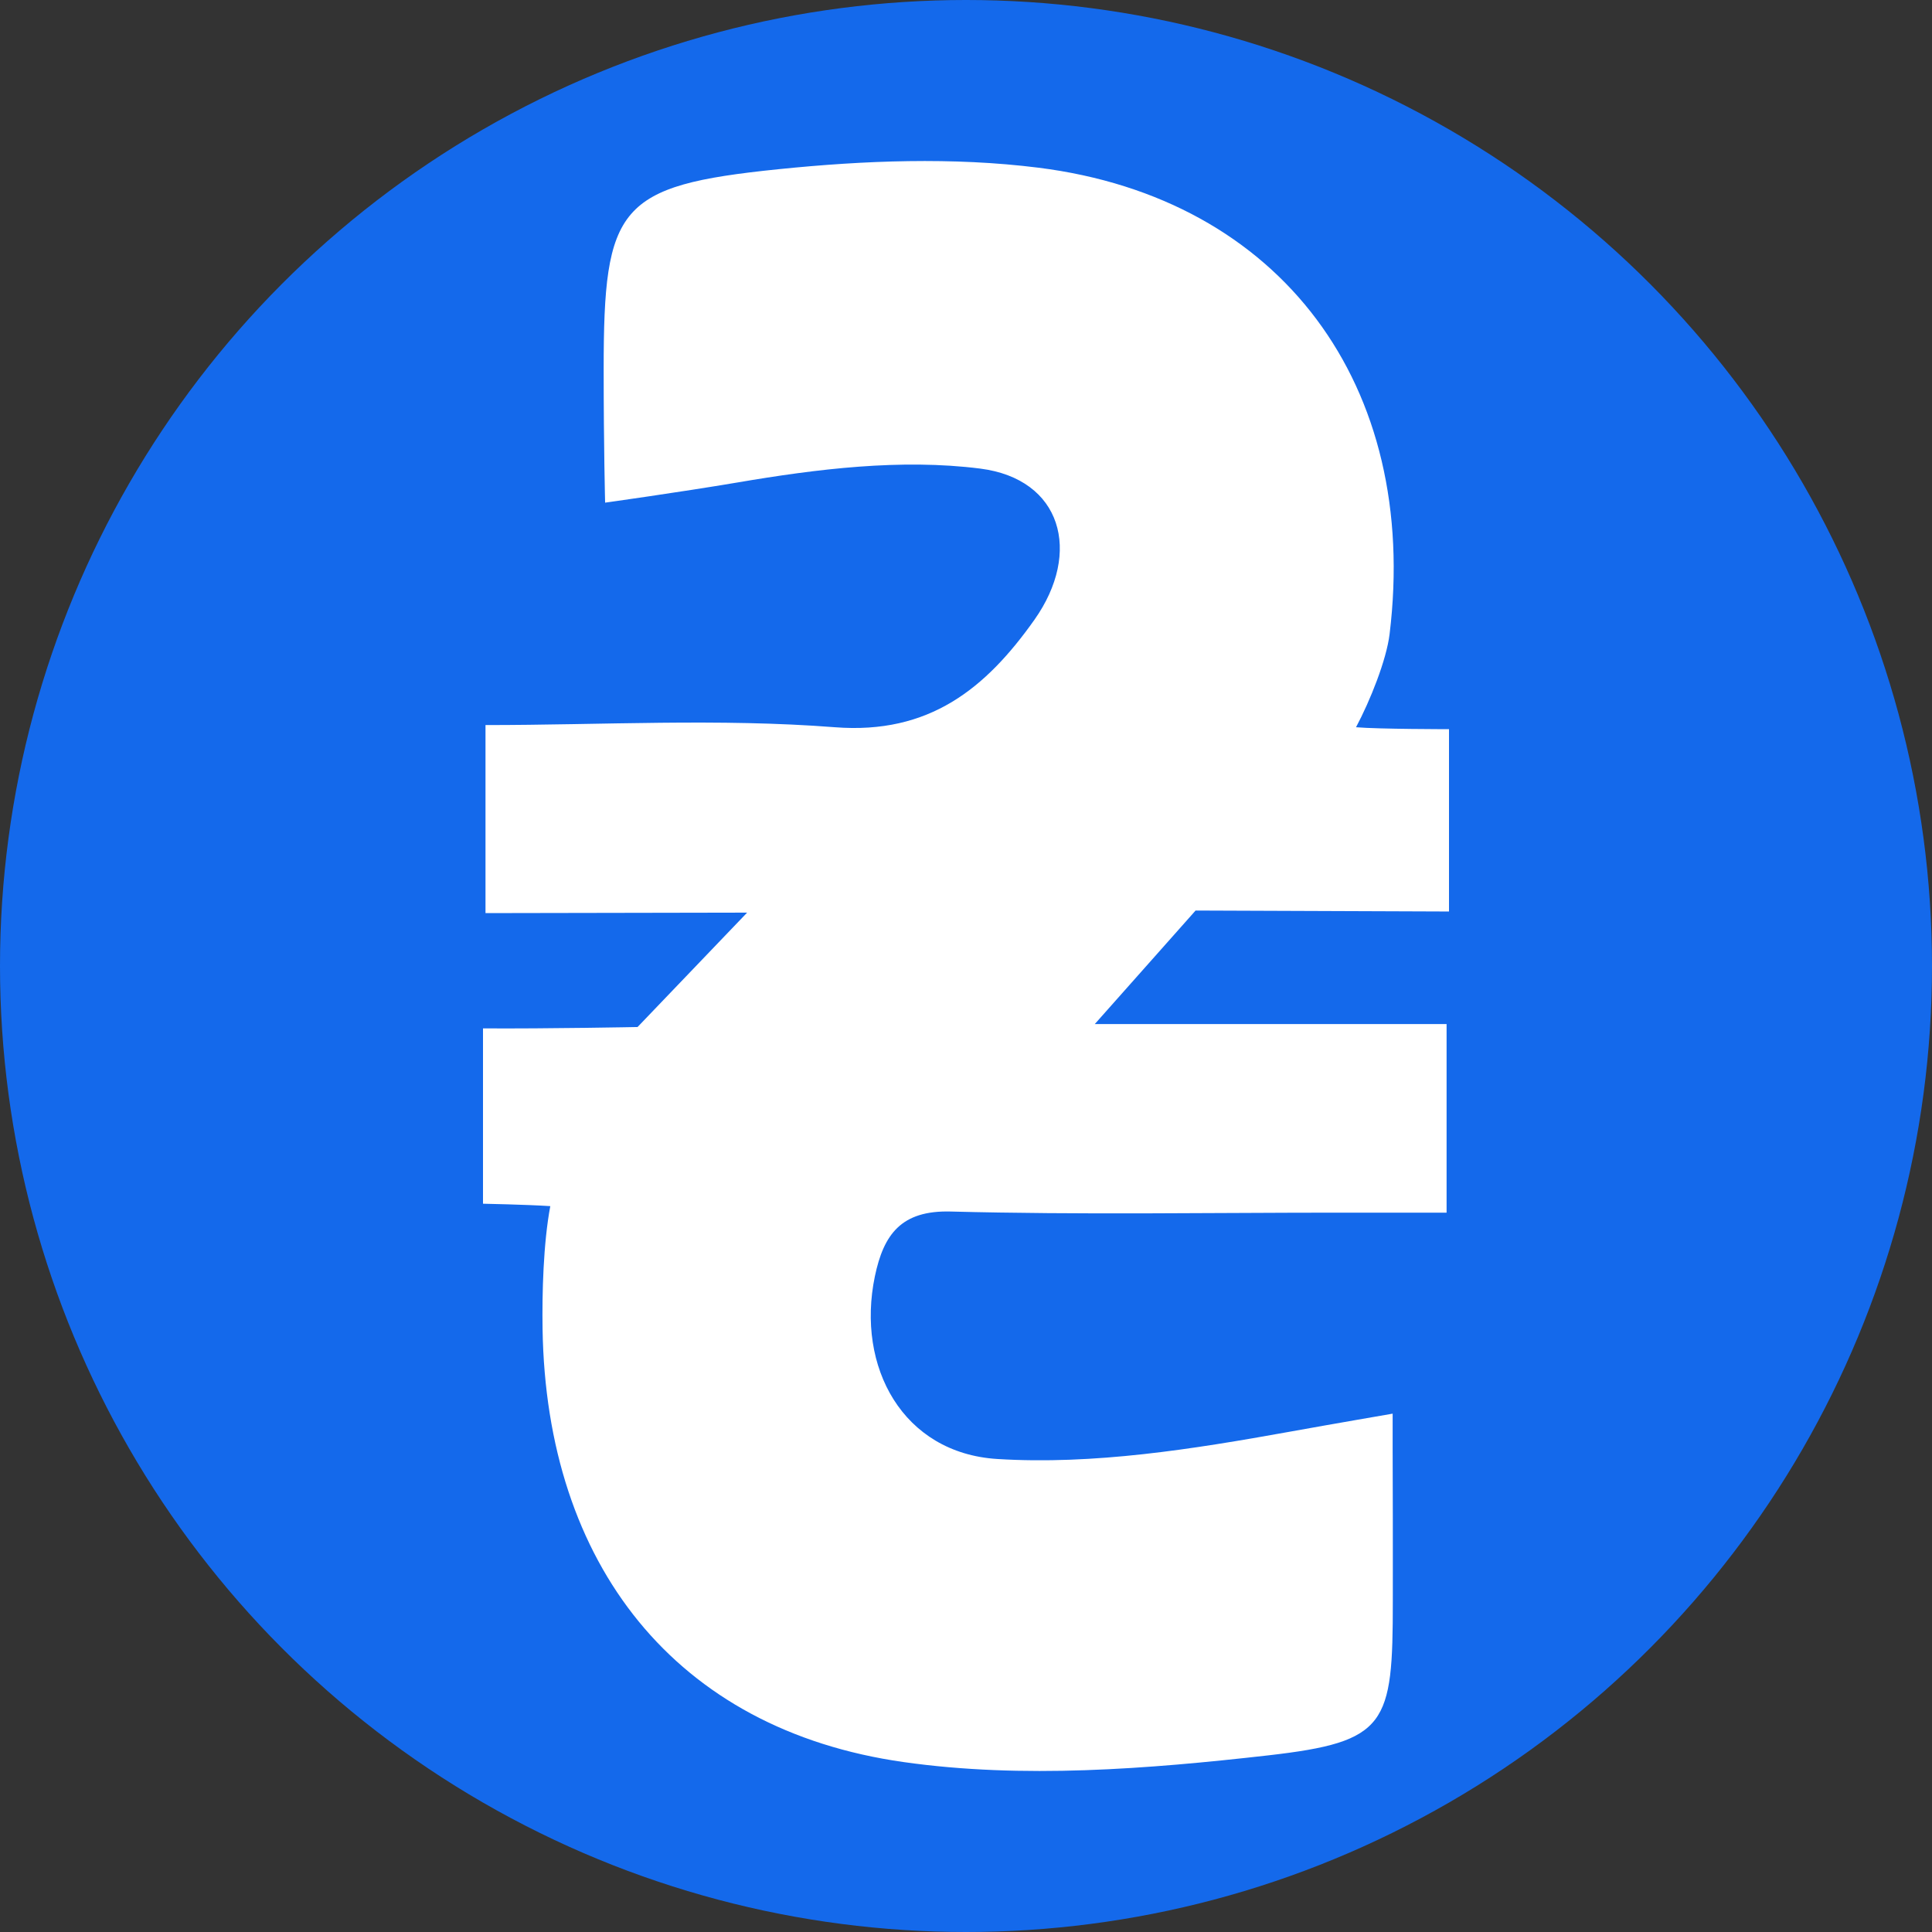 <svg xmlns="http://www.w3.org/2000/svg" width="24" height="24" viewBox="0 0 24 24">
  <rect x="0" y="0" width="24" height="24" fill="#333333" stroke="none"/>
  <g fill="none" fill-rule="evenodd">
    <circle cx="12" cy="12" r="12" fill="#1469EB"/>
    <path fill="#FFF" d="M16.845,9.034 C17.127,9.058 18,9.058 18,9.058 L18,11.323 L14.852,11.311 L13.6,12.721 L17.97,12.721 L17.97,15.064 L16.638,15.064 C15.028,15.064 13.418,15.092 11.809,15.05 C11.195,15.034 10.977,15.334 10.868,15.855 C10.633,16.984 11.218,18.05 12.386,18.124 C13.585,18.199 14.818,18.002 16.012,17.787 C16.577,17.685 17.3,17.561 17.3,17.561 C17.3,17.561 17.299,18.229 17.302,18.821 C17.303,19.178 17.302,19.535 17.302,19.892 C17.302,21.426 17.233,21.637 15.753,21.806 C14.256,21.976 12.704,22.099 11.225,21.889 C8.386,21.487 6.786,19.43 6.74,16.51 C6.733,16.067 6.749,15.444 6.836,14.983 C6.551,14.964 6,14.953 6,14.953 L6,12.775 C6.82,12.78 7.92,12.758 7.92,12.758 L9.281,11.337 C8.466,11.337 6.896,11.343 6.031,11.343 L6.031,9.007 C7.475,9.007 8.931,8.922 10.371,9.034 C11.543,9.125 12.245,8.554 12.85,7.699 C13.444,6.859 13.188,5.95 12.177,5.821 C11.191,5.696 10.15,5.825 9.158,5.994 C8.429,6.117 7.517,6.244 7.517,6.244 C7.517,6.244 7.499,5.565 7.499,4.587 C7.499,2.562 7.678,2.306 9.67,2.102 C10.737,1.993 11.837,1.95 12.898,2.083 C15.922,2.462 17.637,4.797 17.262,7.877 C17.223,8.198 17.021,8.704 16.845,9.034"/>
  </g>
</svg>
